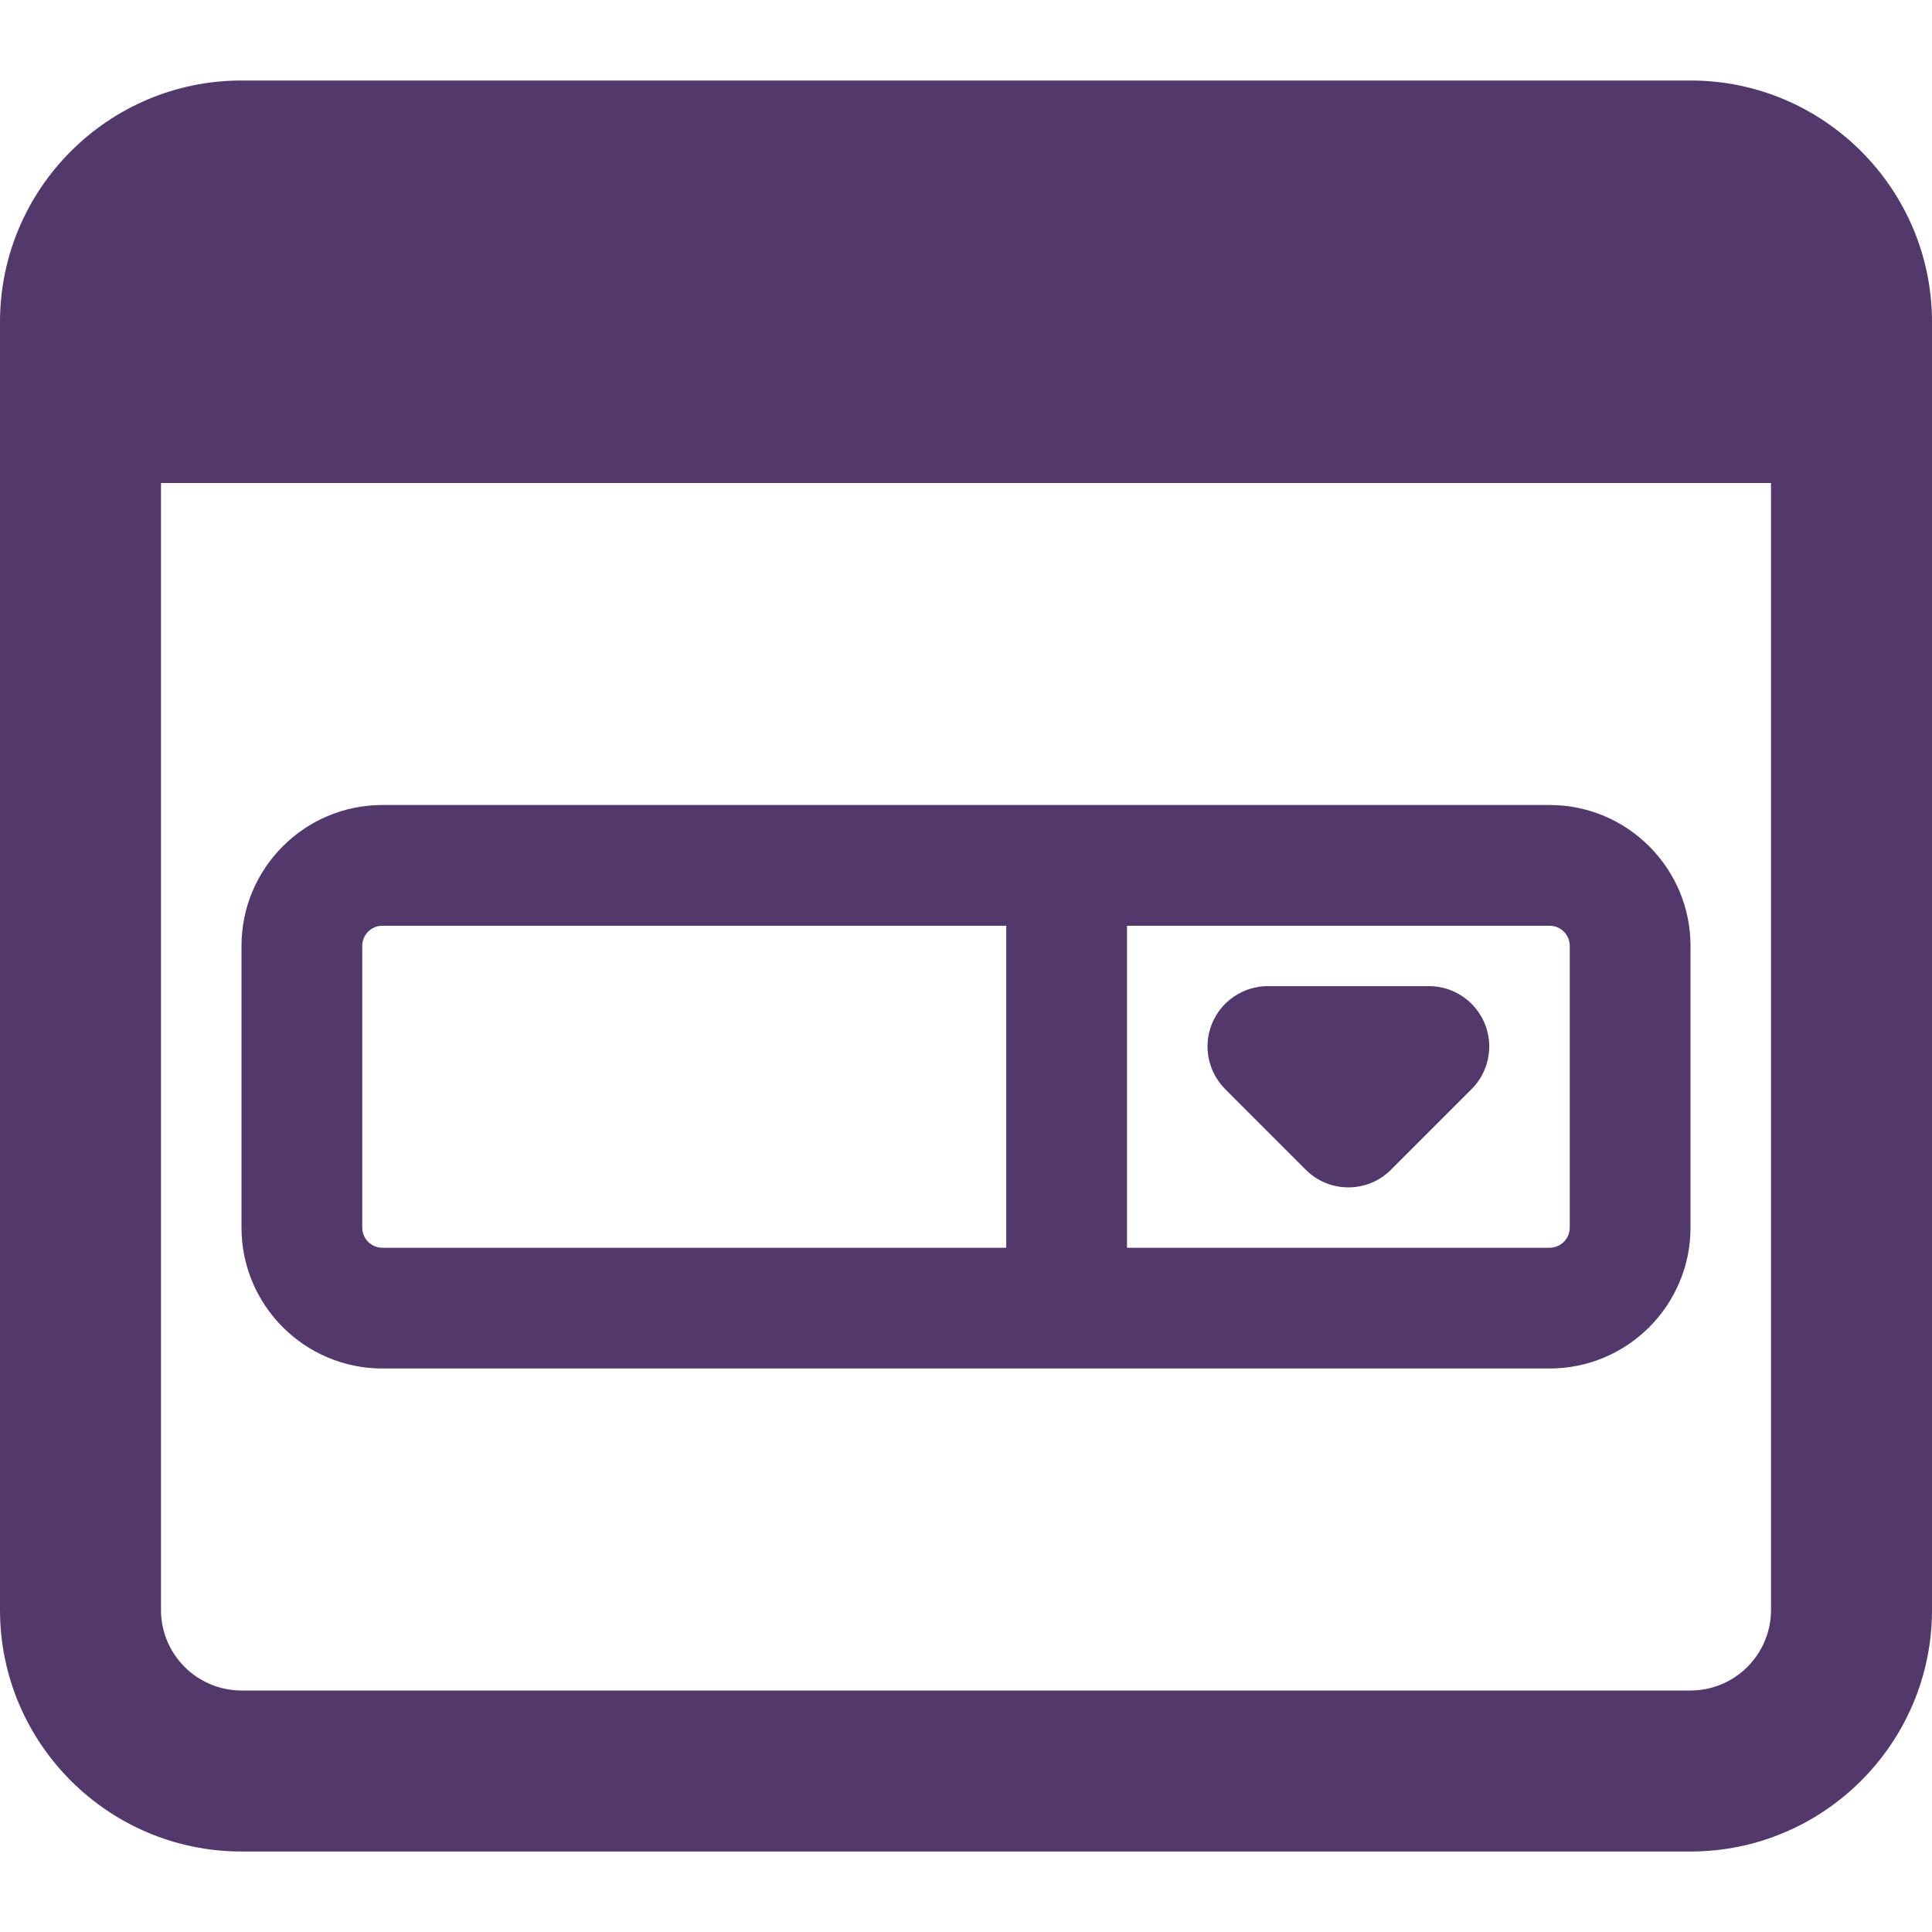 <?xml version="1.0"?>
<svg id="icon-accordian" xmlns="http://www.w3.org/2000/svg" xmlns:xlink="http://www.w3.org/1999/xlink" xmlns:svgjs="http://svgjs.com/svgjs" version="1.1" viewBox="0 0 24 24" style="enable-background:new 0 0 512 512" xml:space="preserve" class=""><g><path xmlns="http://www.w3.org/2000/svg" d="m21 1h-18c-1.654 0-3 1.346-3 3v16c0 1.654 1.346 3 3 3h18c1.654 0 3-1.346 3-3v-16c0-1.654-1.346-3-3-3zm0 20h-18c-.551 0-1-.448-1-1v-14h20v14c0 .552-.449 1-1 1z" fill="#52386b" data-original="#000000" class=""/><path xmlns="http://www.w3.org/2000/svg" d="m19.25 17h-14.5c-.965 0-1.75-.785-1.75-1.75v-3.5c0-.965.785-1.75 1.75-1.75h14.5c.965 0 1.75.785 1.75 1.75v3.5c0 .965-.785 1.75-1.75 1.75zm-14.5-5.5c-.138 0-.25.112-.25.25v3.5c0 .138.112.25.25.25h14.5c.138 0 .25-.112.25-.25v-3.5c0-.138-.112-.25-.25-.25z" fill="#52386b" data-original="#000000" class=""/><path xmlns="http://www.w3.org/2000/svg" d="m13.25 16.75c-.414 0-.75-.336-.75-.75v-5c0-.414.336-.75.75-.75s.75.336.75.75v5c0 .414-.336.75-.75.75z" fill="#52386b" data-original="#000000" class=""/><path xmlns="http://www.w3.org/2000/svg" d="m16.75 14.75c-.192 0-.384-.073-.53-.22l-1-1c-.214-.215-.279-.537-.163-.817s.39-.463.693-.463h2c.303 0 .577.183.693.463s.052.603-.163.817l-1 1c-.146.147-.338.22-.53.22z" fill="#52386b" data-original="#000000" class=""/></g></svg>
